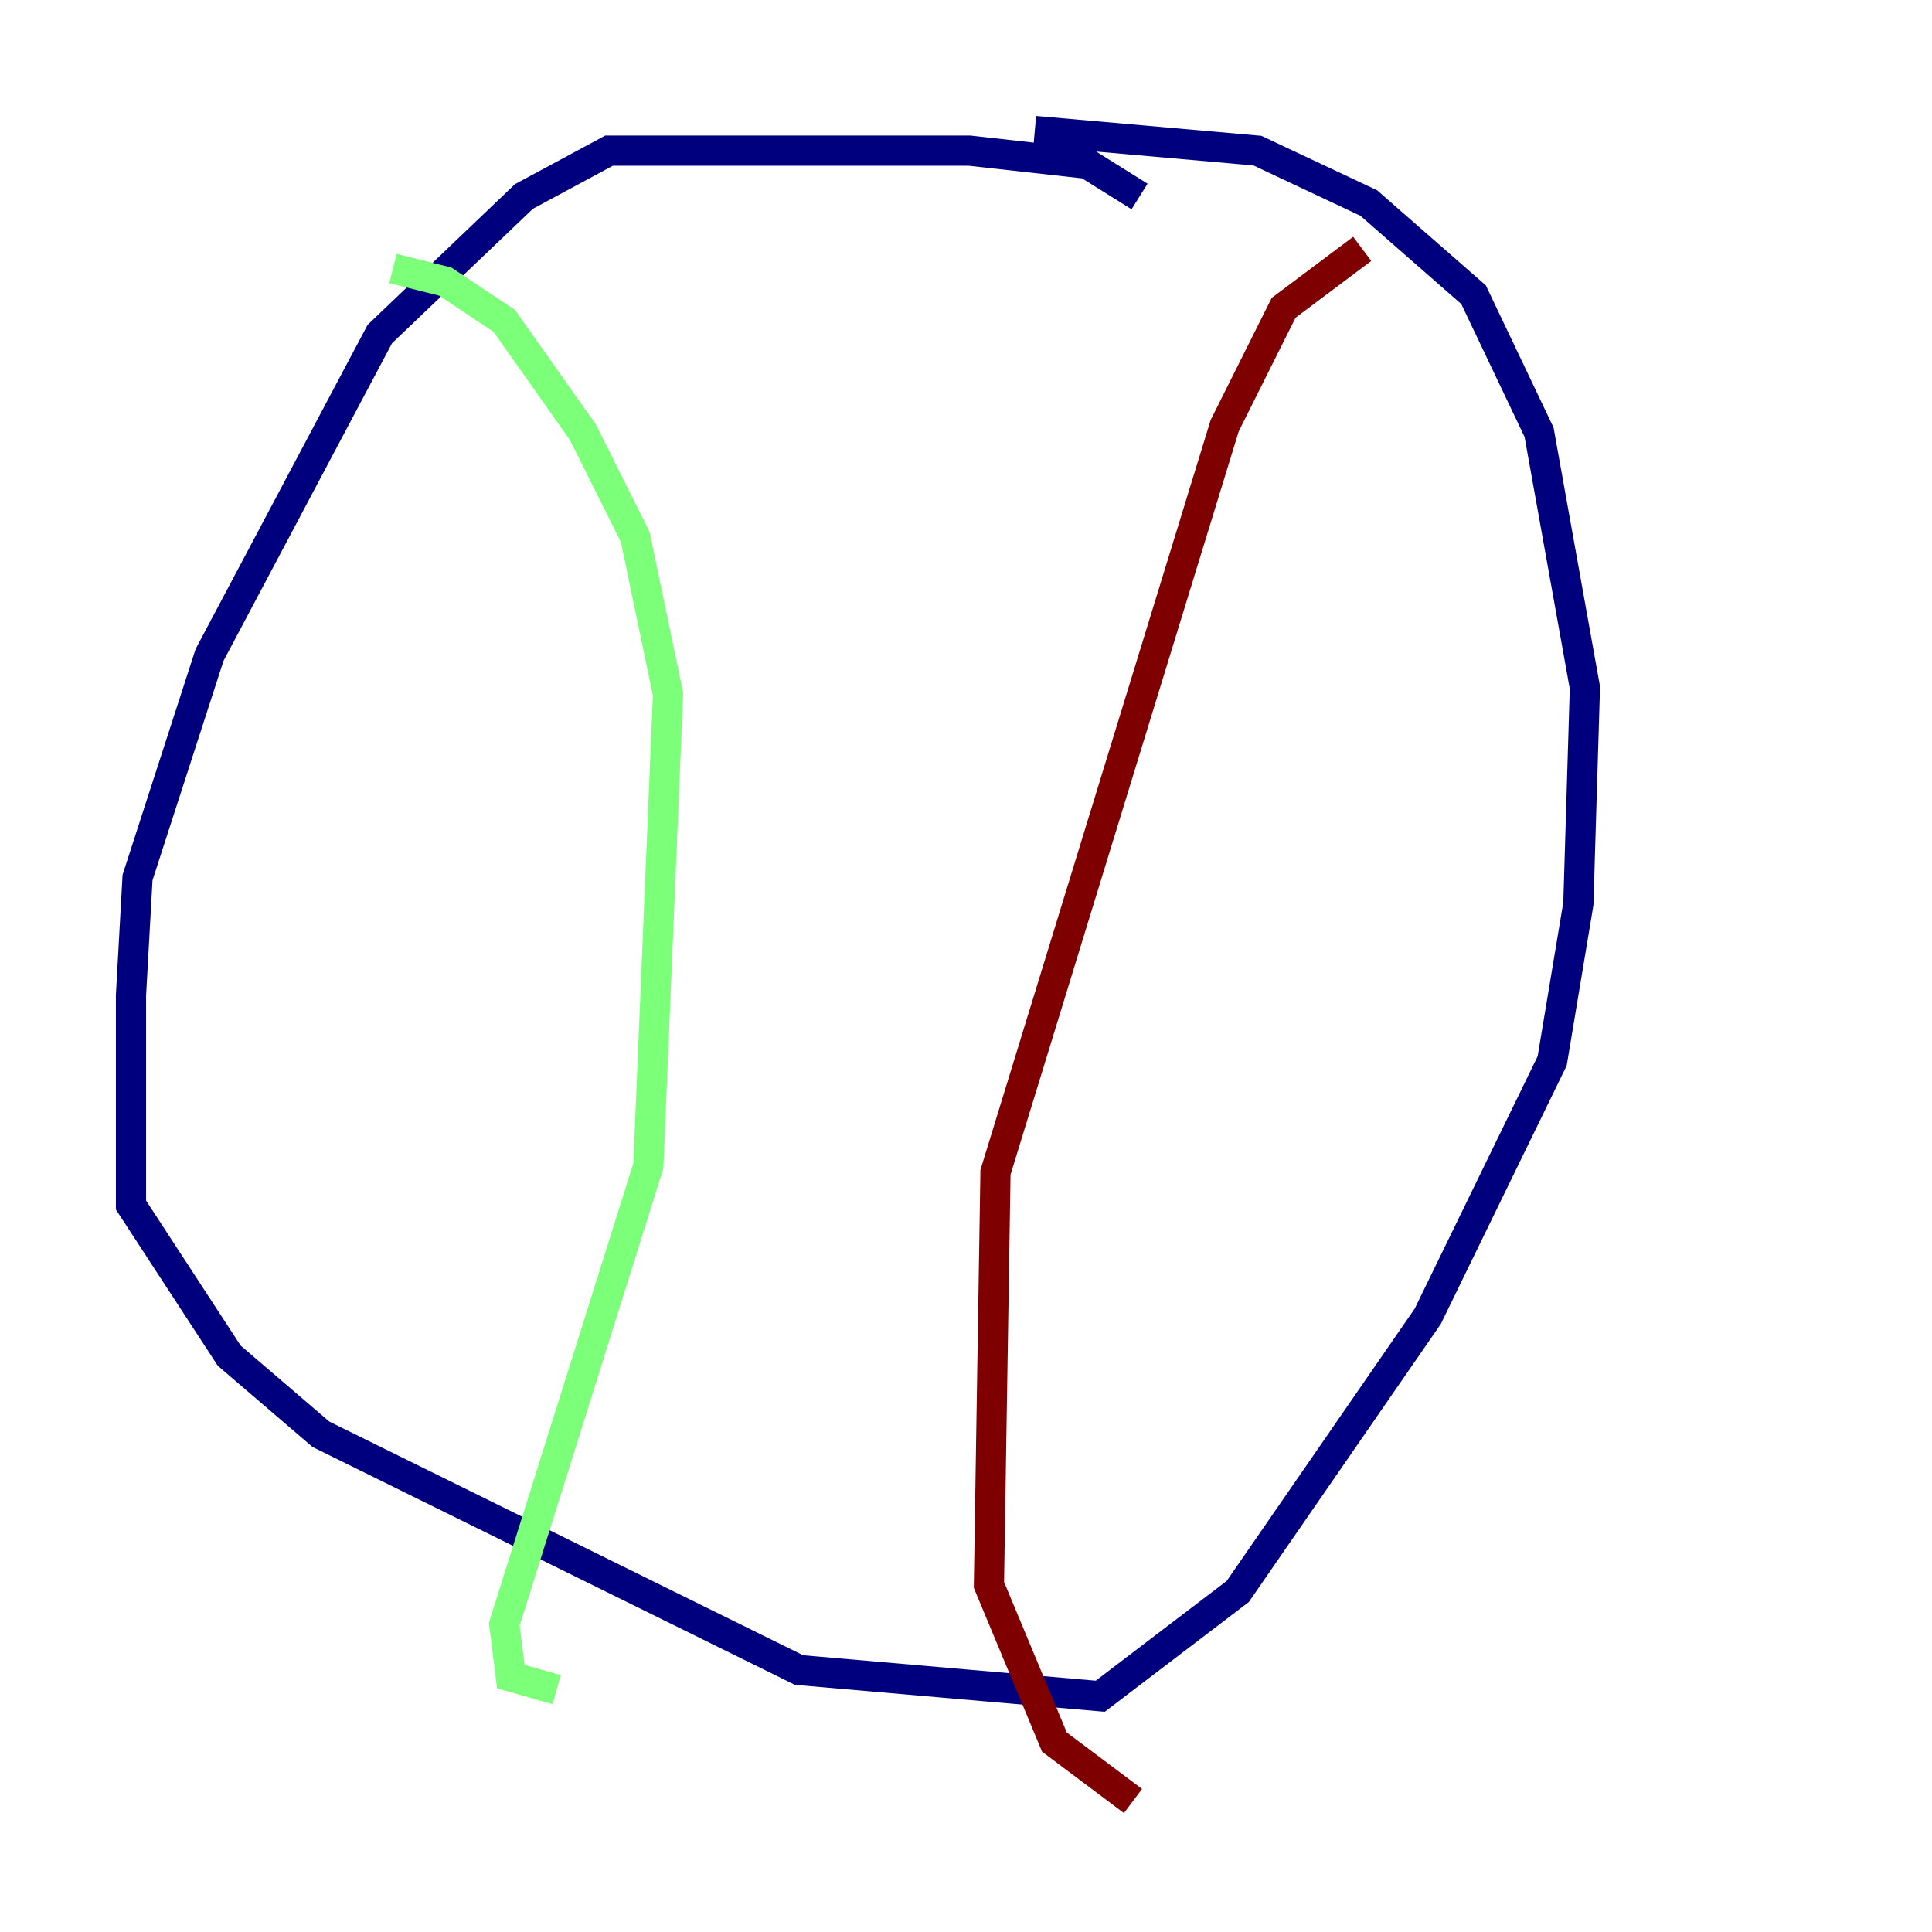 <?xml version="1.0" encoding="utf-8" ?>
<svg baseProfile="tiny" height="128" version="1.2" viewBox="0,0,128,128" width="128" xmlns="http://www.w3.org/2000/svg" xmlns:ev="http://www.w3.org/2001/xml-events" xmlns:xlink="http://www.w3.org/1999/xlink"><defs /><polyline fill="none" points="75.498,13.017 72.027,10.848 64.217,9.98 40.352,9.98 34.712,13.017 25.166,22.129 13.885,43.39 9.112,58.142 8.678,65.953 8.678,79.837 15.186,89.817 21.261,95.024 52.936,110.644 72.895,112.38 82.007,105.437 94.59,87.214 102.834,70.291 104.57,59.878 105.003,45.559 101.966,28.637 97.627,19.525 90.685,13.451 83.308,9.98 68.556,8.678" stroke="#00007f" stroke-width="2" /><polyline fill="none" points="26.034,17.79 29.505,18.658 33.41,21.261 38.617,28.637 42.088,35.58 44.258,45.993 42.956,77.234 33.41,107.607 33.844,111.078 36.881,111.946" stroke="#7cff79" stroke-width="2" /><polyline fill="none" points="90.251,16.488 85.044,20.393 81.139,28.203 65.953,77.668 65.519,105.003 69.858,115.417 75.064,119.322" stroke="#7f0000" stroke-width="2" /></svg>